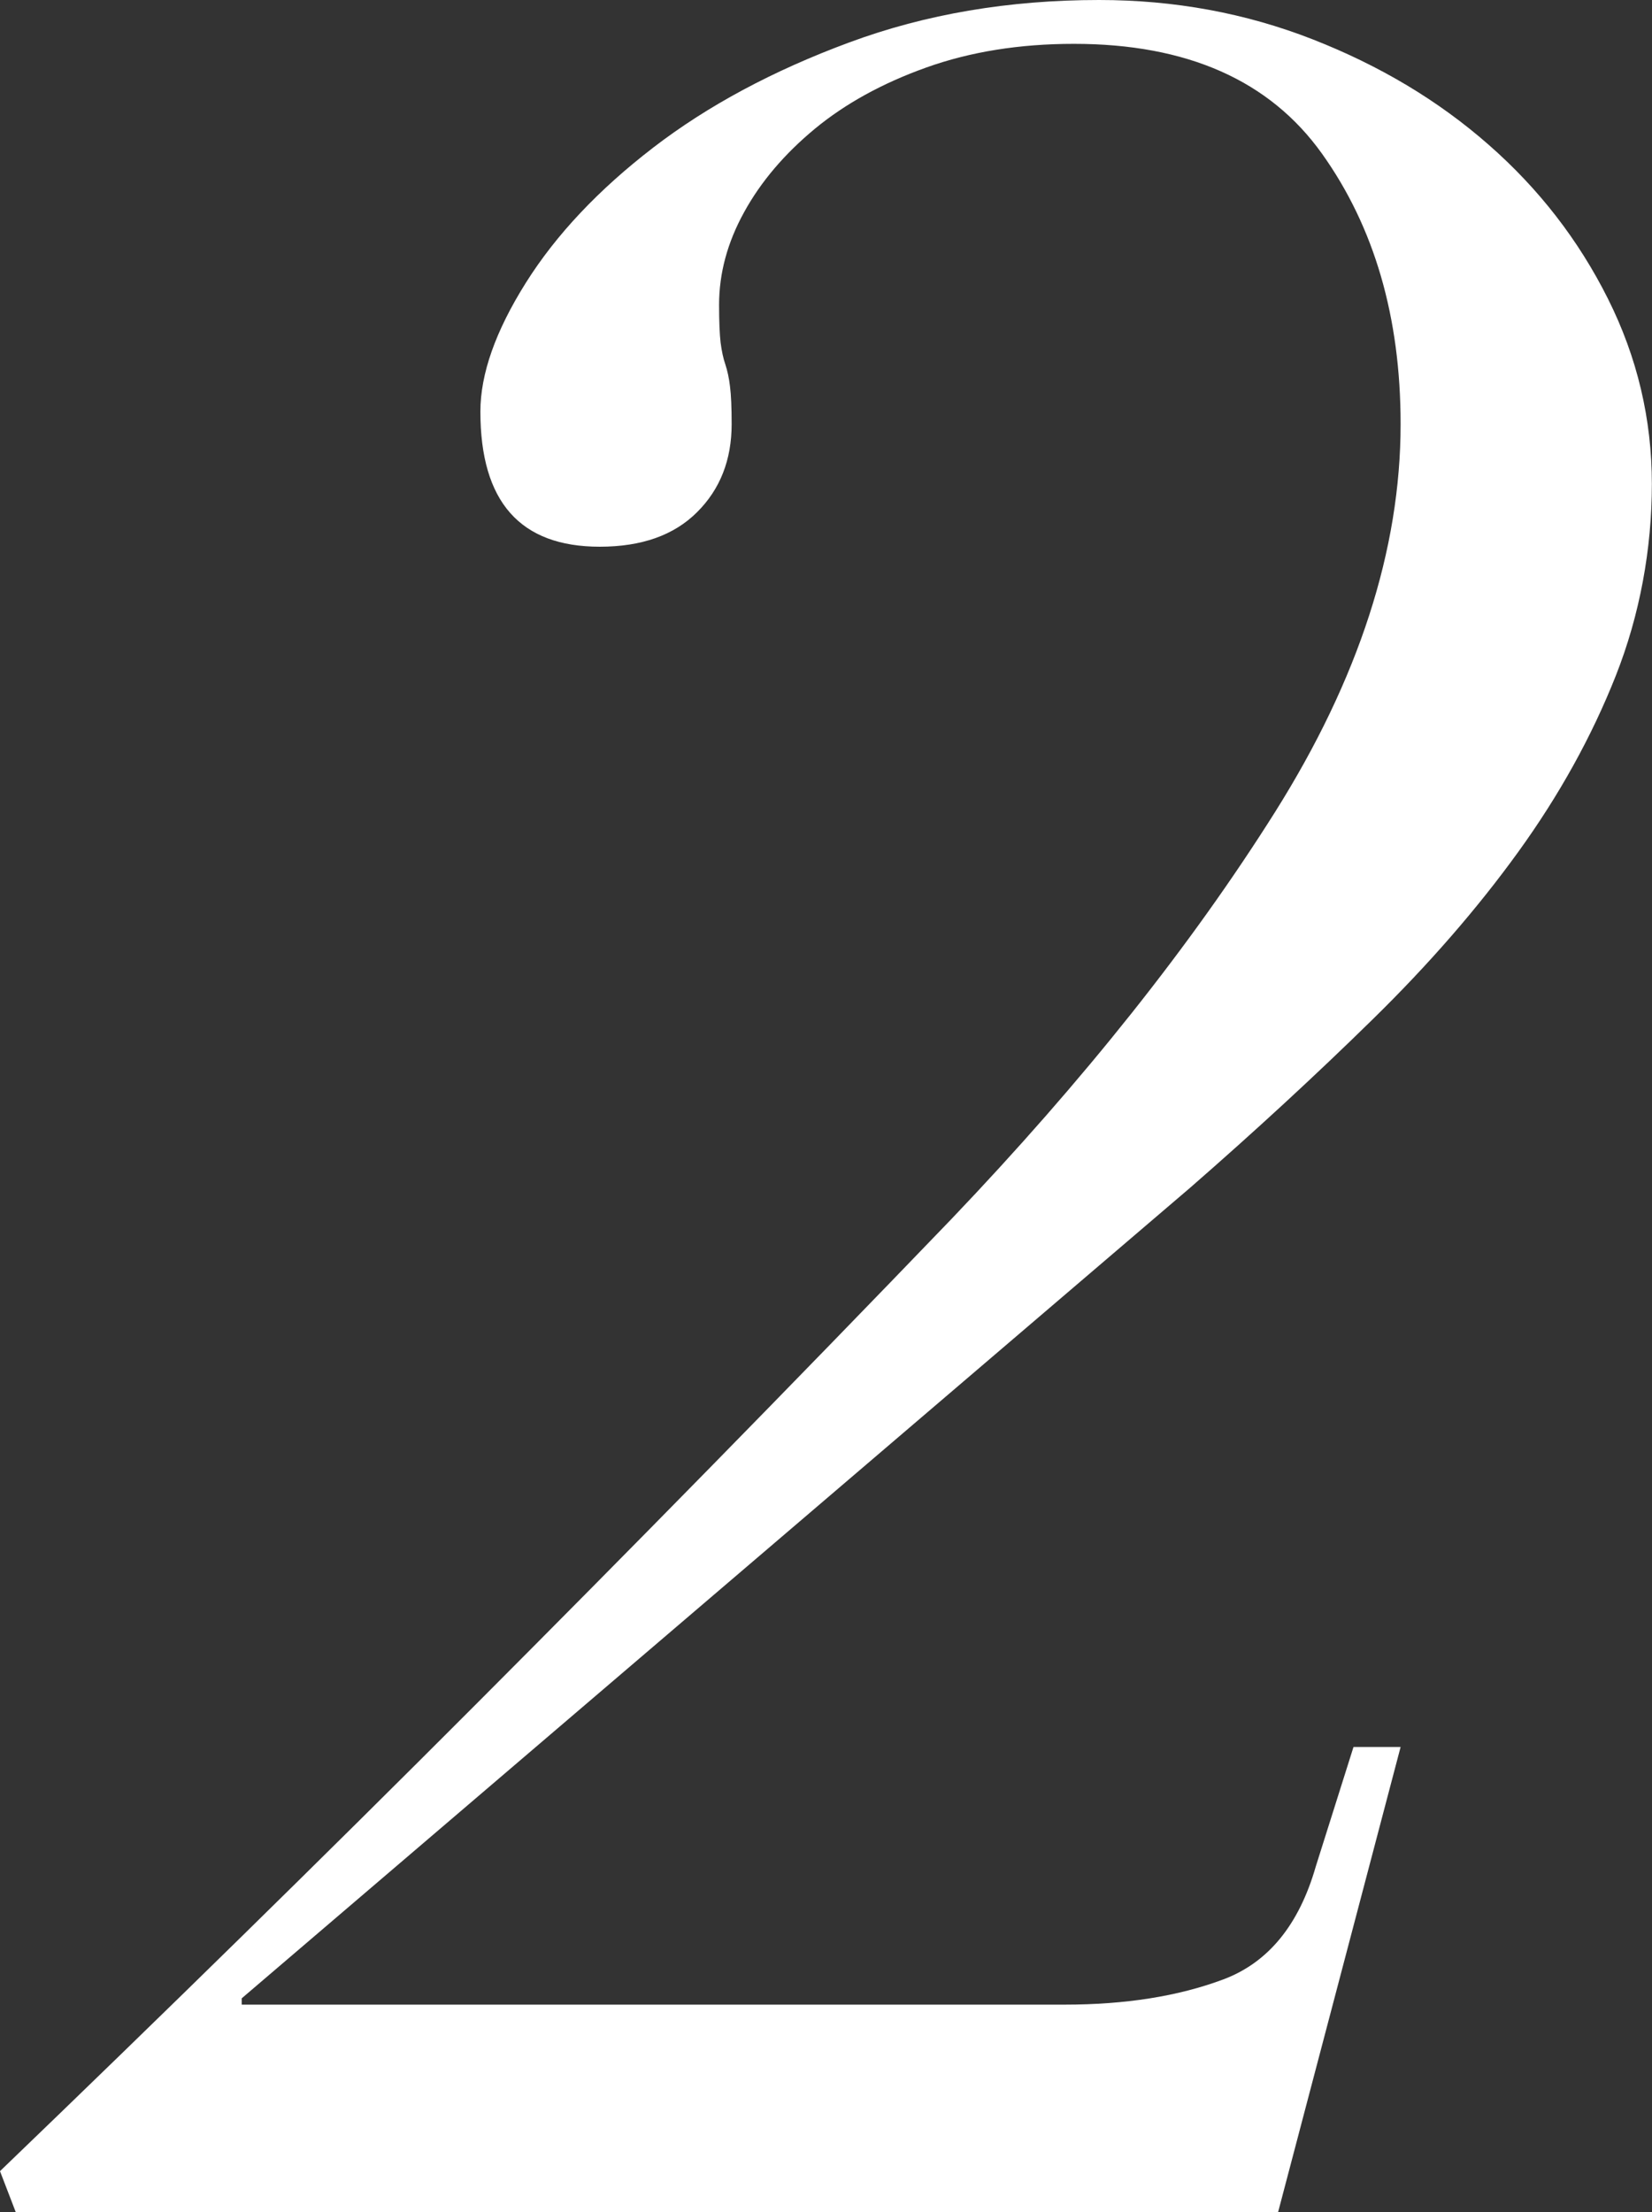 <?xml version="1.0" encoding="UTF-8"?>
<svg id="_レイヤー_1" data-name="レイヤー_1" xmlns="http://www.w3.org/2000/svg" viewBox="0 0 120.98 161.92">
  <rect x="0" y="0" width="120.98" height="161.92" fill="#333333" stroke="none"/>
  <defs>
    <style>
      .cls-1 {
        fill: #fff;
      }
    </style>
  </defs>
  <path class="cls-1" d="M0,158.93c11.96-11.5,23.58-22.88,34.84-34.16s22.88-23.11,34.84-35.54c9.66-10.12,17.56-20.05,23.69-29.78,6.13-9.74,9.2-19.21,9.2-28.41,0-7.82-1.92-14.41-5.75-19.78-3.83-5.37-9.89-8.05-18.17-8.05-3.99,0-7.59.58-10.81,1.73s-5.94,2.65-8.17,4.49c-2.22,1.84-3.95,3.87-5.17,6.09-1.23,2.22-1.84,4.49-1.84,6.79,0,1.23.04,2.15.11,2.76.08.61.19,1.15.35,1.61.15.46.27,1,.34,1.61.08.62.12,1.54.12,2.76,0,2.61-.84,4.76-2.53,6.44-1.69,1.69-4.06,2.53-7.13,2.53-5.83,0-8.74-3.29-8.74-9.89,0-2.76,1.11-5.9,3.33-9.43,2.22-3.53,5.33-6.82,9.32-9.89,3.99-3.07,8.78-5.64,14.38-7.71,5.59-2.07,11.69-3.1,18.28-3.1,5.52,0,10.73.96,15.64,2.88,4.91,1.92,9.2,4.48,12.88,7.71,3.68,3.22,6.59,6.98,8.74,11.27,2.15,4.29,3.22,8.82,3.22,13.57s-.88,9.58-2.64,14.03c-1.76,4.45-4.14,8.74-7.13,12.88-2.99,4.14-6.55,8.24-10.7,12.3-4.14,4.06-8.59,8.16-13.34,12.3l-69.46,59.34v.46h60.26c4.45,0,8.32-.61,11.61-1.84,3.3-1.23,5.56-3.99,6.79-8.28l2.76-8.74h3.45l-8.97,34.04H1.15l-1.15-2.99Z"/>
</svg>